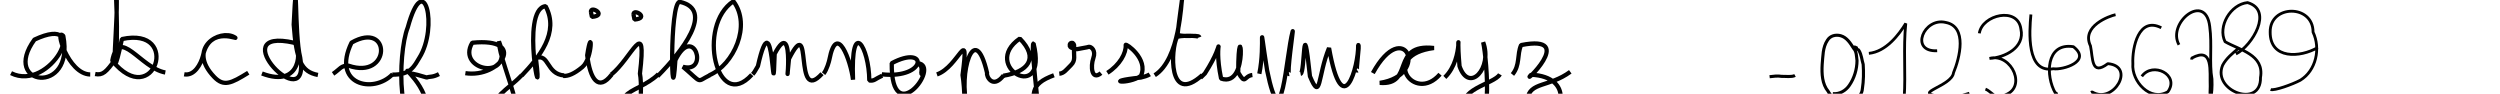 <?xml version="1.0" encoding="UTF-8" standalone="no"?>
<!-- Created with Inkscape (http://www.inkscape.org/) -->

<svg
   width="320mm"
   height="12mm"
   viewBox="0 0 320 12"
   version="1.1"
   id="svg5"
   sodipodi:docname="letters.svg"
   inkscape:version="1.2.2 (b0a84865, 2022-12-01)"
   xmlns:inkscape="http://www.inkscape.org/namespaces/inkscape"
   xmlns:sodipodi="http://sodipodi.sourceforge.net/DTD/sodipodi-0.dtd"
   xmlns="http://www.w3.org/2000/svg"
   xmlns:svg="http://www.w3.org/2000/svg">
  <sodipodi:namedview
     id="namedview7"
     pagecolor="#ffffff"
     bordercolor="#000000"
     borderopacity="0.25"
     inkscape:showpageshadow="2"
     inkscape:pageopacity="0.0"
     inkscape:pagecheckerboard="0"
     inkscape:deskcolor="#d1d1d1"
     inkscape:document-units="mm"
     showgrid="false"
     showguides="true"
     inkscape:zoom="0.70305177"
     inkscape:cx="534.10007"
     inkscape:cy="174.95155"
     inkscape:window-width="1645"
     inkscape:window-height="758"
     inkscape:window-x="0"
     inkscape:window-y="38"
     inkscape:window-maximized="0"
     inkscape:current-layer="layer1">
    <sodipodi:guide
       position="34.032,1.51"
       orientation="0,-1"
       id="guide2654"
       inkscape:locked="false" />
    <sodipodi:guide
       position="16.876,8.89"
       orientation="0,-1"
       id="guide2950"
       inkscape:locked="false" />
    <sodipodi:guide
       position="121.108,5.551"
       orientation="0,-1"
       id="guide2952"
       inkscape:locked="false" />
  </sodipodi:namedview>
  <defs
     id="defs2" />
  <g
     inkscape:label="Layer 1"
     inkscape:groupmode="layer"
     id="layer1">
    <path
       id="path265"
       style="fill:none;stroke:#000000;stroke-width:0.546;stroke-linejoin:bevel"
       inkscape:label="z"
       d="m 193.595,9.533 c 1,-1.212 0.562,-2.529 1.106,-3.763 7.391,-1.468 -0.262,5.49 1.286,3.794 5.526,0.248 4.023,5.46 1.584,5.211 -0.782,-0.08 -2.043,-0.674 -2.057,-2.088 0.286,-2.229 2.769,-1.503 5.482,-3.495"
       sodipodi:nodetypes="cccscc" />
    <path
       id="path2044"
       style="fill:none;stroke:#000000;stroke-width:0.546;stroke-linejoin:bevel"
       inkscape:label="y"
       d="m 184.939,9.907 c 2.66,-2.553 1.318,-7.908 1.881,-1.438 1.22,3.554 4.262,0.226 3.024,-3.067 0.501,2.323 1.464,13.551 -2.207,8.907 -1.501,-2.895 3.615,-3.505 4.35,-4.794"
       sodipodi:nodetypes="ccccc" />
    <path
       id="path2039"
       style="fill:none;stroke:#000000;stroke-width:0.546;stroke-linejoin:bevel"
       inkscape:label="x"
       d="m 175.724,9.351 c 4.058,-7.376 7.418,0.268 0.891,1.256 4.492,0.367 1.305,-5.085 6.929,-4.462 -6.982,0.903 -2.521,7.194 0.778,3.355"
       sodipodi:nodetypes="cccc" />
    <path
       id="path2034"
       style="fill:none;stroke:#000000;stroke-width:0.546;stroke-linejoin:bevel"
       inkscape:label="w"
       d="m 166.474,9.448 c 0.59,-0.118 0.266,-8.479 1.2,0.318 1.417,3.371 0.975,-0.044 2.442,-3.622 1.74,9.804 3.791,2.289 3.73,-0.368 0.255,-0.218 -0.357,3.408 -0.101,3.247"
       sodipodi:nodetypes="ccccc" />
    <path
       id="path2029"
       style="fill:none;stroke:#000000;stroke-width:0.546;stroke-linejoin:bevel"
       inkscape:label="v"
       d="m 161.193,9.443 c 0.797,-3.856 -0.201,-8.048 0.997,-0.433 1.918,9.353 2.408,-1.86 3.27,-4.996 0.122,-0.443 -0.778,5.534 -0.447,5.474"
       sodipodi:nodetypes="ccsc" />
    <path
       id="path2024"
       style="fill:none;stroke:#000000;stroke-width:0.546;stroke-linejoin:bevel"
       inkscape:label="u"
       d="m 153.671,9.95 c 0.177,-0.159 0.361,-0.339 0.554,-0.541 3.046,-4.714 0.936,-4.82 2.076,0.65 3.785,1.293 2.193,-9.223 2.192,-0.779 0.979,1.675 0.698,0.463 1.809,0.32"
       sodipodi:nodetypes="ccccc" />
    <path
       id="path2019"
       style="fill:none;stroke:#000000;stroke-width:0.546;stroke-linejoin:bevel"
       inkscape:label="t"
       d="m 147.803,9.627 c 1.622,-1.032 2.468,-3.374 2.921,-5.534 0.47,-2.236 0.52,-4.009 0.577,-4.201 0.034,-0.115 -0.376,2.682 -0.558,4.398 -0.062,0.585 2.673,0.087 2.772,0.457 -0.114,-0.225 -2.739,-0.226 -2.87,0.019 -0.791,1.484 -1.162,8.823 3.25,4.848"
       sodipodi:nodetypes="cscsccc" />
    <path
       id="path2014"
       style="fill:none;stroke:#000000;stroke-width:0.546;stroke-linejoin:bevel"
       inkscape:label="s"
       d="m 141.747,9.323 c 1.588,-1.014 2.416,-2.535 2.343,-3.57 -0.018,-0.252 2.959,1.787 1.945,3.961 -1.598,1.156 -5.064,0.711 -0.014,0.213 0.389,-0.09 0.821,-0.205 1.145,-0.411"
       sodipodi:nodetypes="csccc" />
    <path
       id="path2004"
       style="fill:none;stroke:#000000;stroke-width:0.546;stroke-linejoin:bevel"
       inkscape:label="q"
       d="m 128.417,9.696 c 3.132,-0.501 4.622,-2.212 2.12,-4.759 -5.141,3.535 3.698,8.523 1.759,0.628 -0.529,0.056 1.528,14.515 0.503,9.928 -0.792,-3.49 -1.016,-4.704 2.102,-5.86"
       sodipodi:nodetypes="ccccc" />
    <path
       id="path1999"
       style="fill:none;stroke:#000000;stroke-width:0.546;stroke-linejoin:bevel"
       inkscape:label="p"
       d="m 119.925,9.527 c 2.82,-0.974 4.15,-6.505 3.281,0.087 0.56,3.41 0.196,12.636 0.606,3.993 -1.201,-4 0.91,-11.317 2.54,-4.236 -0.144,0.29 0.682,2.149 2.121,0.269"
       sodipodi:nodetypes="ccccc" />
    <path
       id="path1994"
       style="fill:none;stroke:#000000;stroke-width:0.546;stroke-linejoin:bevel"
       inkscape:label="o"
       d="m 112.876,9.513 c 5.791,0.627 5.971,-3.923 1.267,-1.425 -0.105,8.647 6.375,0.299 3.346,0.005 1.014,0.561 -0.035,1.657 0.775,1.377"
       sodipodi:nodetypes="cccc" />
    <path
       id="path1989"
       style="fill:none;stroke:#000000;stroke-width:0.546;stroke-linejoin:bevel"
       inkscape:label="n"
       d="m 105.417,9.43 c 0.426,-0.519 0.712,-1.626 0.744,-1.793 0.942,-4.911 2.739,0.171 3.027,2.566 -0.328,-8.126 2.072,-4.133 2.081,0.098 0.655,0.096 0.72,-0.19 1.663,-0.619"
       sodipodi:nodetypes="csccc" />
    <path
       id="path1984"
       style="fill:none;stroke:#000000;stroke-width:0.546;stroke-linejoin:bevel"
       inkscape:label="m"
       d="m 96.336,9.511 c 0.311,-0.343 0.354,-0.544 0.678,-1.051 2.076,-9.287 1.882,6.85 2.144,-1.566 2.848,-5.415 1.146,7.172 1.834,0.64 3.134,-6.188 0.503,6.018 4.229,1.9"
       sodipodi:nodetypes="ccccc" />
    <path
       id="path1979"
       style="fill:none;stroke:#000000;stroke-width:0.546;stroke-linejoin:bevel"
       inkscape:label="l"
       d="M 90.802,9.627 C 93.923,8.281 96.207,3.239 93.879,0.162 89.157,3.256 91.741,14.511 96.228,9.564"
       sodipodi:nodetypes="ccc" />
    <path
       id="path1974"
       style="fill:none;stroke:#000000;stroke-width:0.546;stroke-linejoin:bevel"
       inkscape:label="k"
       d="m 84.172,9.76 c 3.071,-3.091 7.361,-8.522 2.84,-9.525 -1.356,-0.018 -1.054,15.327 -0.565,7.472 2.373,-4.806 4.37,1.78 0.97,0.841 2.6,2.203 1.645,1.946 3.44,1.078"
       sodipodi:nodetypes="ccccc" />
    <path
       id="path1172"
       style="fill:none;stroke:#000000;stroke-width:0.546;stroke-linejoin:bevel"
       inkscape:label="h"
       d="M 66.787,9.674 C 68.988,7.348 71.657,4.167 69.837,0.791 66.503,1.148 69.611,15.529 68.595,7.448 c 1.714,-0.666 1.299,2.03 3.618,2.212"
       sodipodi:nodetypes="cccc" />
    <path
       id="path1167"
       style="fill:none;stroke:#000000;stroke-width:0.546;stroke-linejoin:bevel"
       inkscape:label="g"
       d="m 59.568,9.366 c 4.515,0.679 8.013,-4.618 0.877,-3.894 -2.129,3.597 5.527,5.081 3.42,-0.171 -0.052,2.865 5.877,13.989 -0.976,9.68 -0.091,-2.676 2.016,-3.374 3.898,-5.363"
       sodipodi:nodetypes="ccccc" />
    <path
       id="path1162"
       style="fill:none;stroke:#000000;stroke-width:0.546;stroke-linejoin:bevel"
       inkscape:label="f"
       d="m 50.205,9.546 c 2.426,0.085 2.881,-1.219 3.477,-2.162 2.433,-3.85 0.64,-11.629 -1.491,-3.865 -1.365,3.443 -1.344,15.13 2.427,11.103 0.549,-3.482 -3.875,-6.633 -2.028,-5.213 0.071,0.055 -0.041,-0.121 2.032,0.512 0.457,-0.167 0.706,0.005 1.564,-0.437"
       sodipodi:nodetypes="csccscc" />
    <path
       id="path1157"
       style="fill:none;stroke:#000000;stroke-width:0.546;stroke-linejoin:bevel"
       inkscape:label="e"
       d="m 42.632,9.455 c 0.92,-0.615 0.997,-1.085 1.978,-1.048 5.458,1.876 5.514,-5.865 0.388,-2.951 -2.609,5.378 2.789,6.625 5.263,4.034"
       sodipodi:nodetypes="cccc" />
    <path
       id="path1152"
       style="fill:none;stroke:#000000;stroke-width:0.546;stroke-linejoin:bevel"
       inkscape:label="d"
       d="M 33.529,9.406 C 38.657,11.384 38.627,6.187 37.67,5.477 28.196,3.321 39.838,15.36 38.424,7.362 37.667,4.417 38.045,-5.77 37.593,3.149 c 0.333,4.57 0.965,6.037 3.1,6.446"
       sodipodi:nodetypes="ccccc" />
    <path
       id="path1147"
       style="fill:none;stroke:#000000;stroke-width:0.546;stroke-linejoin:bevel"
       inkscape:label="c"
       d="m 23.579,9.512 c 1.286,0.228 2.109,-1.253 2.407,-2.398 0.854,-4.022 4.936,-1.823 4.02,-2.356 -1.876,-1.091 -6.15,1.402 -2.586,5.095 1.227,1.271 2.138,0.837 4.359,-0.541"
       sodipodi:nodetypes="ccssc" />
    <path
       id="path1142"
       style="fill:none;stroke:#000000;stroke-width:0.546;stroke-linejoin:bevel"
       inkscape:label="b"
       d="m 12.182,9.475 c 0.95,0.185 1.401,-0.227 2.556,-1.86 0.536,-2.213 -0.056,-10.596 0.119,-8.839 0.473,2.706 -1.099,14.996 0.748,6.224 7.675,-1.665 4.114,9.313 -1.234,2.77 0.861,-4.448 3.63,0.948 6.788,1.509"
       sodipodi:nodetypes="cccccc" />
    <path
       id="path1137"
       style="fill:none;stroke:#000000;stroke-width:0.546;stroke-linejoin:bevel"
       inkscape:label="a"
       d="M 1.415,9.363 C 6.403,11.886 11.902,1.566 4.414,5.066 0.066,11.004 9.578,12.285 8.102,4.6 6.919,3.379 8.676,9.488 11.549,9.532"
       sodipodi:nodetypes="cccc" />
    <path
       id="path1135"
       style="fill:none;stroke:#000000;stroke-width:0.546;stroke-linejoin:bevel"
       inkscape:label="i"
       d="m 75.64,1.533 c -0.1,-0.896 2.178,0.44 0.126,0.628 L 75.64,1.533 v 0 m -3.54,8.184 c 0.609,0.048 1.394,-0.26 2.433,-1.127 1.396,-1.149 1.246,-5.594 0.628,-1.515 0.376,3.056 1.431,4.68 3.118,2.488"
       sodipodi:nodetypes="cccccccc" />
    <path
       id="path1133"
       style="fill:none;stroke:#000000;stroke-width:0.546;stroke-linejoin:bevel"
       inkscape:label="j"
       d="m 81.09,1.876 c -0.1,-0.896 2.178,0.44 0.126,0.628 L 81.09,1.876 v 0 M 78.224,9.563 c 2.658,-2.134 4.575,-7.707 3.687,-0.143 0.469,2.265 -0.361,11.168 -1.908,2.921 0.684,-0.914 2.835,-1.404 4.28,-2.86"
       sodipodi:nodetypes="cccccccc" />
    <path
       style="fill:none;stroke:#000000;stroke-width:0.363;stroke-linejoin:bevel"
       d="m 239.215,6.83 c 2.185,-0.21 3.835,-2.373 4.725,-3.834 -0.332,3.154 0.01,6.377 -0.205,9.533 1.693,0.009 -0.011,-0.094 -0.72,-0.131"
       id="path1821"
       inkscape:label="1" />
    <path
       style="fill:none;stroke:#000000;stroke-width:0.363;stroke-linejoin:bevel"
       d="m 247.956,6.498 c -3.582,0.169 -1.704,-4.311 1.096,-3.625 2.806,0.527 1.785,4.548 0.996,6.443 -0.204,1.723 -5.37,2.609 -1.879,2.95 1.357,0.229 2.613,0.094 3.913,-0.331"
       id="path1823"
       inkscape:label="2" />
    <path
       style="fill:none;stroke:#000000;stroke-width:0.363;stroke-linejoin:bevel"
       d="m 253.354,4.267 c 0.341,-2.373 4.946,-3.474 5.322,-0.54 0.533,2.355 -2.06,3.655 -4.012,3.749 2.855,-0.756 4.966,3.964 1.706,4.758 -1.068,0.453 -1.521,-0.575 -2.23,-0.828"
       id="path1825"
       inkscape:label="3" />
    <path
       style="fill:none;stroke:#000000;stroke-width:0.363;stroke-linejoin:bevel"
       d="m 259.958,1.852 c -0.207,2.209 -0.595,7.57 2.874,6.949 1.189,0.189 4.971,-0.948 2.562,-2.823 -3.549,-0.563 -3.594,3.765 -2.292,5.96 0.171,-0.279 0.357,0.88 0,0.458"
       id="path1833"
       inkscape:label="4"
       sodipodi:nodetypes="ccccc" />
    <path
       style="fill:none;stroke:#000000;stroke-width:0.363;stroke-linejoin:bevel"
       d="m 270.79,1.882 c -0.739,0.15 -4.428,1.447 -3.209,3.995 0.33,1.573 0.072,3.897 2.219,2.272 3.624,0.31 0.712,5.265 -2.015,3.614 l -0.138,0.075"
       id="path1835"
       inkscape:label="5" />
    <path
       style="fill:none;stroke:#000000;stroke-width:0.363;stroke-linejoin:bevel"
       d="m 276.642,3.553 c -2.889,-1.474 -3.735,2.521 -3.636,4.603 -0.19,2.242 2.23,4.919 4.487,3.584 1.559,-2.169 -1.969,-3.906 -3.34,-1.965"
       id="path1837"
       inkscape:label="6" />
    <path
       style="fill:none;stroke:#000000;stroke-width:0.363;stroke-linejoin:bevel"
       d="m 278.908,5.733 c -1.577,-2.822 3.419,-6.827 3.937,-2.337 0.318,2.36 -0.075,4.657 0.288,6.724 0.1,2.06 -0.359,3.555 -0.23,0.94 -0.083,-1.924 0.446,-5.156 -2.358,-3.624 v 0.197"
       id="path1839"
       inkscape:label="7" />
    <path
       style="fill:none;stroke:#000000;stroke-width:0.363;stroke-linejoin:bevel"
       d="m 286.201,6.909 c 2.099,-1.068 4.821,-5.621 1.487,-6.575 -2.168,0.209 -3.854,3.046 -2.881,5.002 1.873,1.08 5.049,1.651 4.538,4.585 0.082,4.044 -6.24,1.727 -4.847,-1.572 0.462,-0.888 1.328,-1.582 2.03,-2.161"
       id="path1847"
       inkscape:label="8" />
    <path
       style="fill:none;stroke:#000000;stroke-width:0.363;stroke-linejoin:bevel"
       d="m 296.663,6.087 c -2.234,1.308 -6.104,1.545 -6.08,-1.987 -0.047,-3.531 5.503,-3.583 5.489,0.018 0.992,2.075 0.396,4.923 -1.644,6.157 -1.004,0.532 -3.313,1.366 -3.791,1.182"
       id="path1857"
       inkscape:label="9" />
    <path
       id="path1910"
       style="fill:none;stroke:#000000;stroke-width:0.398;stroke-linejoin:bevel"
       d="m 234.594,11.989 c 0.851,0.092 1.667,-0.379 2.13,-1.077 0.63,-0.92 0.969,-2.045 0.974,-3.156 -0.077,-0.532 -0.04,-1.155 -0.437,-1.571 -0.411,-0.649 -0.862,-1.391 -1.651,-1.612 -0.641,-0.169 -1.339,-0.014 -1.704,0.59 -0.606,0.905 -0.565,2.042 -0.667,3.085 -0.068,1.185 -0.019,2.506 0.779,3.462 0.263,0.532 0.792,0.878 1.374,0.955 0.708,0.097 1.451,0.07 2.136,-0.141 0.524,-0.137 0.817,-0.631 0.854,-1.148 0.163,-1.034 0.174,-2.09 0.106,-3.133 -0.179,-0.586 -0.211,-1.231 -0.535,-1.767 -0.087,-0.189 -0.344,-0.191 -0.257,-0.32 -0.096,-0.056 -0.361,-0.235 -0.432,-0.072"
       inkscape:label="0"
       sodipodi:nodetypes="ccccccccccccccc" />
    <path
       id="path3828"
       style="fill:none;stroke:#000000;stroke-width:0.398;stroke-linejoin:bevel"
       d="m 226.508,9.819 c 0.505,-0.062 1.022,-0.132 1.558,-0.043 0.47,-0.023 1.278,0.112 1.695,-0.118"
       inkscape:label="_"
       sodipodi:nodetypes="ccc" />
    <path
       style="fill:none;fill-opacity:1;stroke:#000000;stroke-width:0.55;stroke-linejoin:bevel;stroke-dasharray:none;stroke-opacity:1"
       d="m 135.59,9.435 c 0.601,-0.061 0.852,-0.47 1.494,-1.103 0.642,-0.633 0.319,-1.172 0.405,-2.237 -0.018,-0.284 0.066,-0.39 -0.183,-0.593 -0.273,-0.074 -0.425,0.127 -0.37,0.393 0.101,0.237 0.216,0.185 0.424,0.3 0.301,0.205 0.683,0.056 1.017,0.002 0.327,-0.077 0.667,-0.099 0.987,-0.2 0.272,-0.057 0.953,0.411 0.582,1.448 -0.371,1.037 -0.224,2.922 0.979,1.915"
       id="path4271"
       sodipodi:nodetypes="czcccccczc"
       inkscape:label="r" />
  </g>
</svg>
